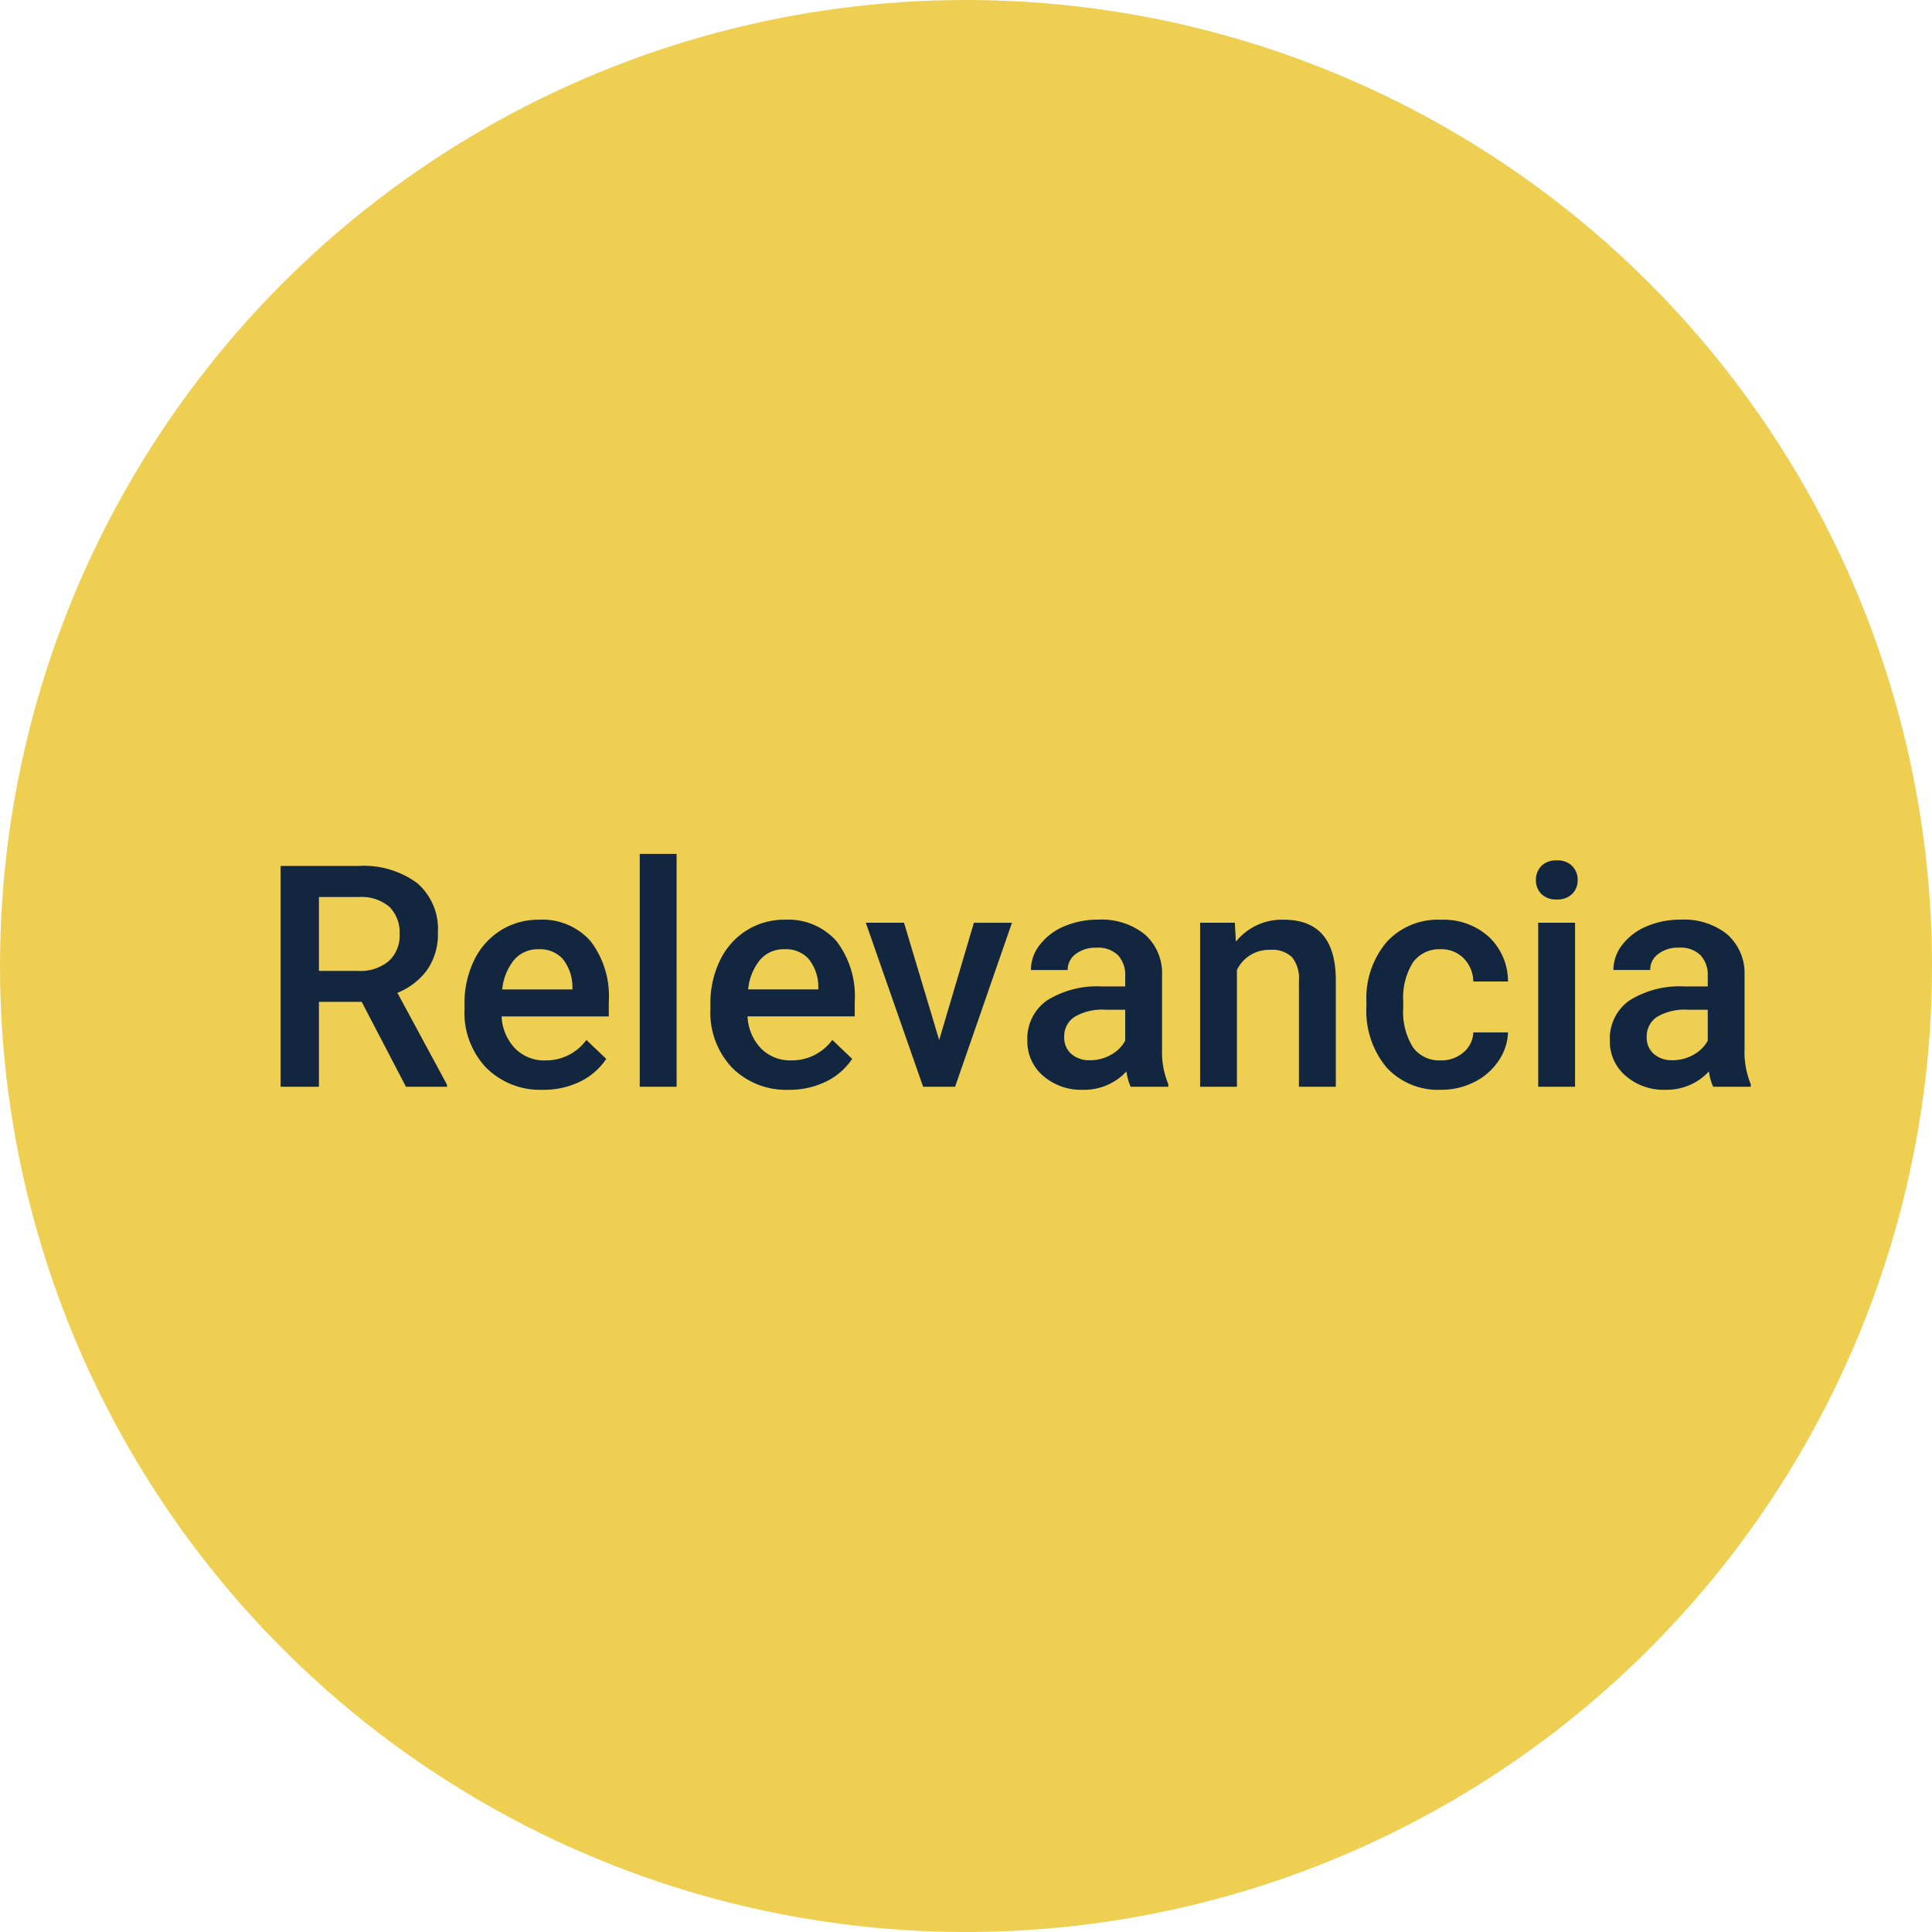 <svg xmlns="http://www.w3.org/2000/svg" width="112" height="112" viewBox="0 0 112 112">
  <g id="Grupo_85451" data-name="Grupo 85451" transform="translate(-1157 -2794)">
    <circle id="Elipse_4725" data-name="Elipse 4725" cx="56" cy="56" r="56" transform="translate(1157 2794)" fill="#eecf52"/>
    <path id="Trazado_119104" data-name="Trazado 119104" d="M14.968-4.922H12.489V0H10.266V-12.8h4.5a5.235,5.235,0,0,1,3.419.994,3.516,3.516,0,0,1,1.2,2.876,3.6,3.6,0,0,1-.62,2.151,3.943,3.943,0,0,1-1.727,1.333L19.916-.114V0H17.534ZM12.489-6.715h2.285a2.541,2.541,0,0,0,1.758-.567,1.977,1.977,0,0,0,.633-1.551,2.1,2.1,0,0,0-.584-1.591A2.483,2.483,0,0,0,14.836-11H12.489ZM25.479.176A4.419,4.419,0,0,1,22.188-1.1a4.639,4.639,0,0,1-1.261-3.406v-.264a5.706,5.706,0,0,1,.549-2.544,4.181,4.181,0,0,1,1.542-1.745,4.078,4.078,0,0,1,2.215-.624,3.733,3.733,0,0,1,3,1.239,5.24,5.24,0,0,1,1.059,3.507v.861H23.08a2.856,2.856,0,0,0,.787,1.863,2.362,2.362,0,0,0,1.736.686,2.892,2.892,0,0,0,2.391-1.187l1.151,1.1A3.845,3.845,0,0,1,27.62-.294,4.774,4.774,0,0,1,25.479.176Zm-.255-8.147a1.8,1.8,0,0,0-1.419.615,3.189,3.189,0,0,0-.69,1.714h4.069V-5.8a2.6,2.6,0,0,0-.571-1.622A1.785,1.785,0,0,0,25.225-7.972Zm8,7.972H31.087V-13.5h2.136Zm6.513.176A4.419,4.419,0,0,1,36.444-1.1a4.639,4.639,0,0,1-1.261-3.406v-.264a5.706,5.706,0,0,1,.549-2.544,4.181,4.181,0,0,1,1.542-1.745,4.078,4.078,0,0,1,2.215-.624,3.733,3.733,0,0,1,3,1.239A5.24,5.24,0,0,1,43.55-4.939v.861H37.336a2.856,2.856,0,0,0,.787,1.863,2.362,2.362,0,0,0,1.736.686,2.892,2.892,0,0,0,2.391-1.187l1.151,1.1A3.845,3.845,0,0,1,41.875-.294,4.774,4.774,0,0,1,39.735.176ZM39.48-7.972a1.8,1.8,0,0,0-1.419.615,3.189,3.189,0,0,0-.69,1.714H41.44V-5.8a2.6,2.6,0,0,0-.571-1.622A1.785,1.785,0,0,0,39.48-7.972Zm8.965,5.265,2.013-6.8h2.206L49.368,0H47.514L44.191-9.51h2.215ZM59.546,0A3.3,3.3,0,0,1,59.3-.888,3.325,3.325,0,0,1,56.8.176a3.355,3.355,0,0,1-2.338-.817,2.615,2.615,0,0,1-.905-2.021A2.7,2.7,0,0,1,54.69-5a5.473,5.473,0,0,1,3.23-.813h1.31v-.624a1.666,1.666,0,0,0-.413-1.182A1.638,1.638,0,0,0,57.56-8.06a1.881,1.881,0,0,0-1.2.365,1.129,1.129,0,0,0-.466.927H53.763a2.37,2.37,0,0,1,.519-1.463A3.455,3.455,0,0,1,55.692-9.3a4.955,4.955,0,0,1,1.991-.387,3.99,3.99,0,0,1,2.663.839,2.993,2.993,0,0,1,1.02,2.36V-2.2a4.861,4.861,0,0,0,.36,2.048V0ZM57.2-1.538a2.429,2.429,0,0,0,1.191-.308,2.055,2.055,0,0,0,.839-.826V-4.465H58.078a3.148,3.148,0,0,0-1.784.413,1.338,1.338,0,0,0-.6,1.169,1.248,1.248,0,0,0,.409.98A1.583,1.583,0,0,0,57.2-1.538ZM65.584-9.51l.062,1.1a3.419,3.419,0,0,1,2.769-1.274q2.971,0,3.023,3.4V0H69.3V-6.161a1.958,1.958,0,0,0-.391-1.34,1.645,1.645,0,0,0-1.279-.435,2.058,2.058,0,0,0-1.925,1.169V0H63.571V-9.51ZM77.52-1.529A1.931,1.931,0,0,0,78.847-2a1.591,1.591,0,0,0,.563-1.151h2.013a3.137,3.137,0,0,1-.554,1.657A3.632,3.632,0,0,1,79.462-.272a4.191,4.191,0,0,1-1.916.448,4.055,4.055,0,0,1-3.164-1.292,5.124,5.124,0,0,1-1.169-3.568V-4.9a5.039,5.039,0,0,1,1.16-3.476,4.018,4.018,0,0,1,3.164-1.305A3.907,3.907,0,0,1,80.3-8.7a3.542,3.542,0,0,1,1.121,2.6H79.409a1.956,1.956,0,0,0-.558-1.345,1.8,1.8,0,0,0-1.332-.527,1.879,1.879,0,0,0-1.6.751,3.834,3.834,0,0,0-.571,2.281V-4.6a3.9,3.9,0,0,0,.558,2.307A1.878,1.878,0,0,0,77.52-1.529ZM85.307,0H83.171V-9.51h2.136ZM83.039-11.979a1.133,1.133,0,0,1,.312-.817,1.179,1.179,0,0,1,.892-.325,1.193,1.193,0,0,1,.9.325,1.125,1.125,0,0,1,.316.817,1.1,1.1,0,0,1-.316.8,1.2,1.2,0,0,1-.9.321,1.188,1.188,0,0,1-.892-.321A1.107,1.107,0,0,1,83.039-11.979ZM93.313,0a3.3,3.3,0,0,1-.246-.888,3.325,3.325,0,0,1-2.5,1.063,3.355,3.355,0,0,1-2.338-.817,2.615,2.615,0,0,1-.905-2.021A2.7,2.7,0,0,1,88.458-5a5.473,5.473,0,0,1,3.23-.813H93v-.624a1.666,1.666,0,0,0-.413-1.182,1.638,1.638,0,0,0-1.257-.444,1.881,1.881,0,0,0-1.2.365,1.129,1.129,0,0,0-.466.927H87.53a2.37,2.37,0,0,1,.519-1.463A3.455,3.455,0,0,1,89.459-9.3a4.955,4.955,0,0,1,1.991-.387,3.99,3.99,0,0,1,2.663.839,2.993,2.993,0,0,1,1.02,2.36V-2.2a4.861,4.861,0,0,0,.36,2.048V0ZM90.967-1.538a2.429,2.429,0,0,0,1.191-.308A2.055,2.055,0,0,0,93-2.672V-4.465H91.846a3.148,3.148,0,0,0-1.784.413,1.338,1.338,0,0,0-.6,1.169,1.248,1.248,0,0,0,.409.98A1.583,1.583,0,0,0,90.967-1.538Z" transform="translate(1163 2857)" fill="#12263f"/>
  </g>
</svg>
